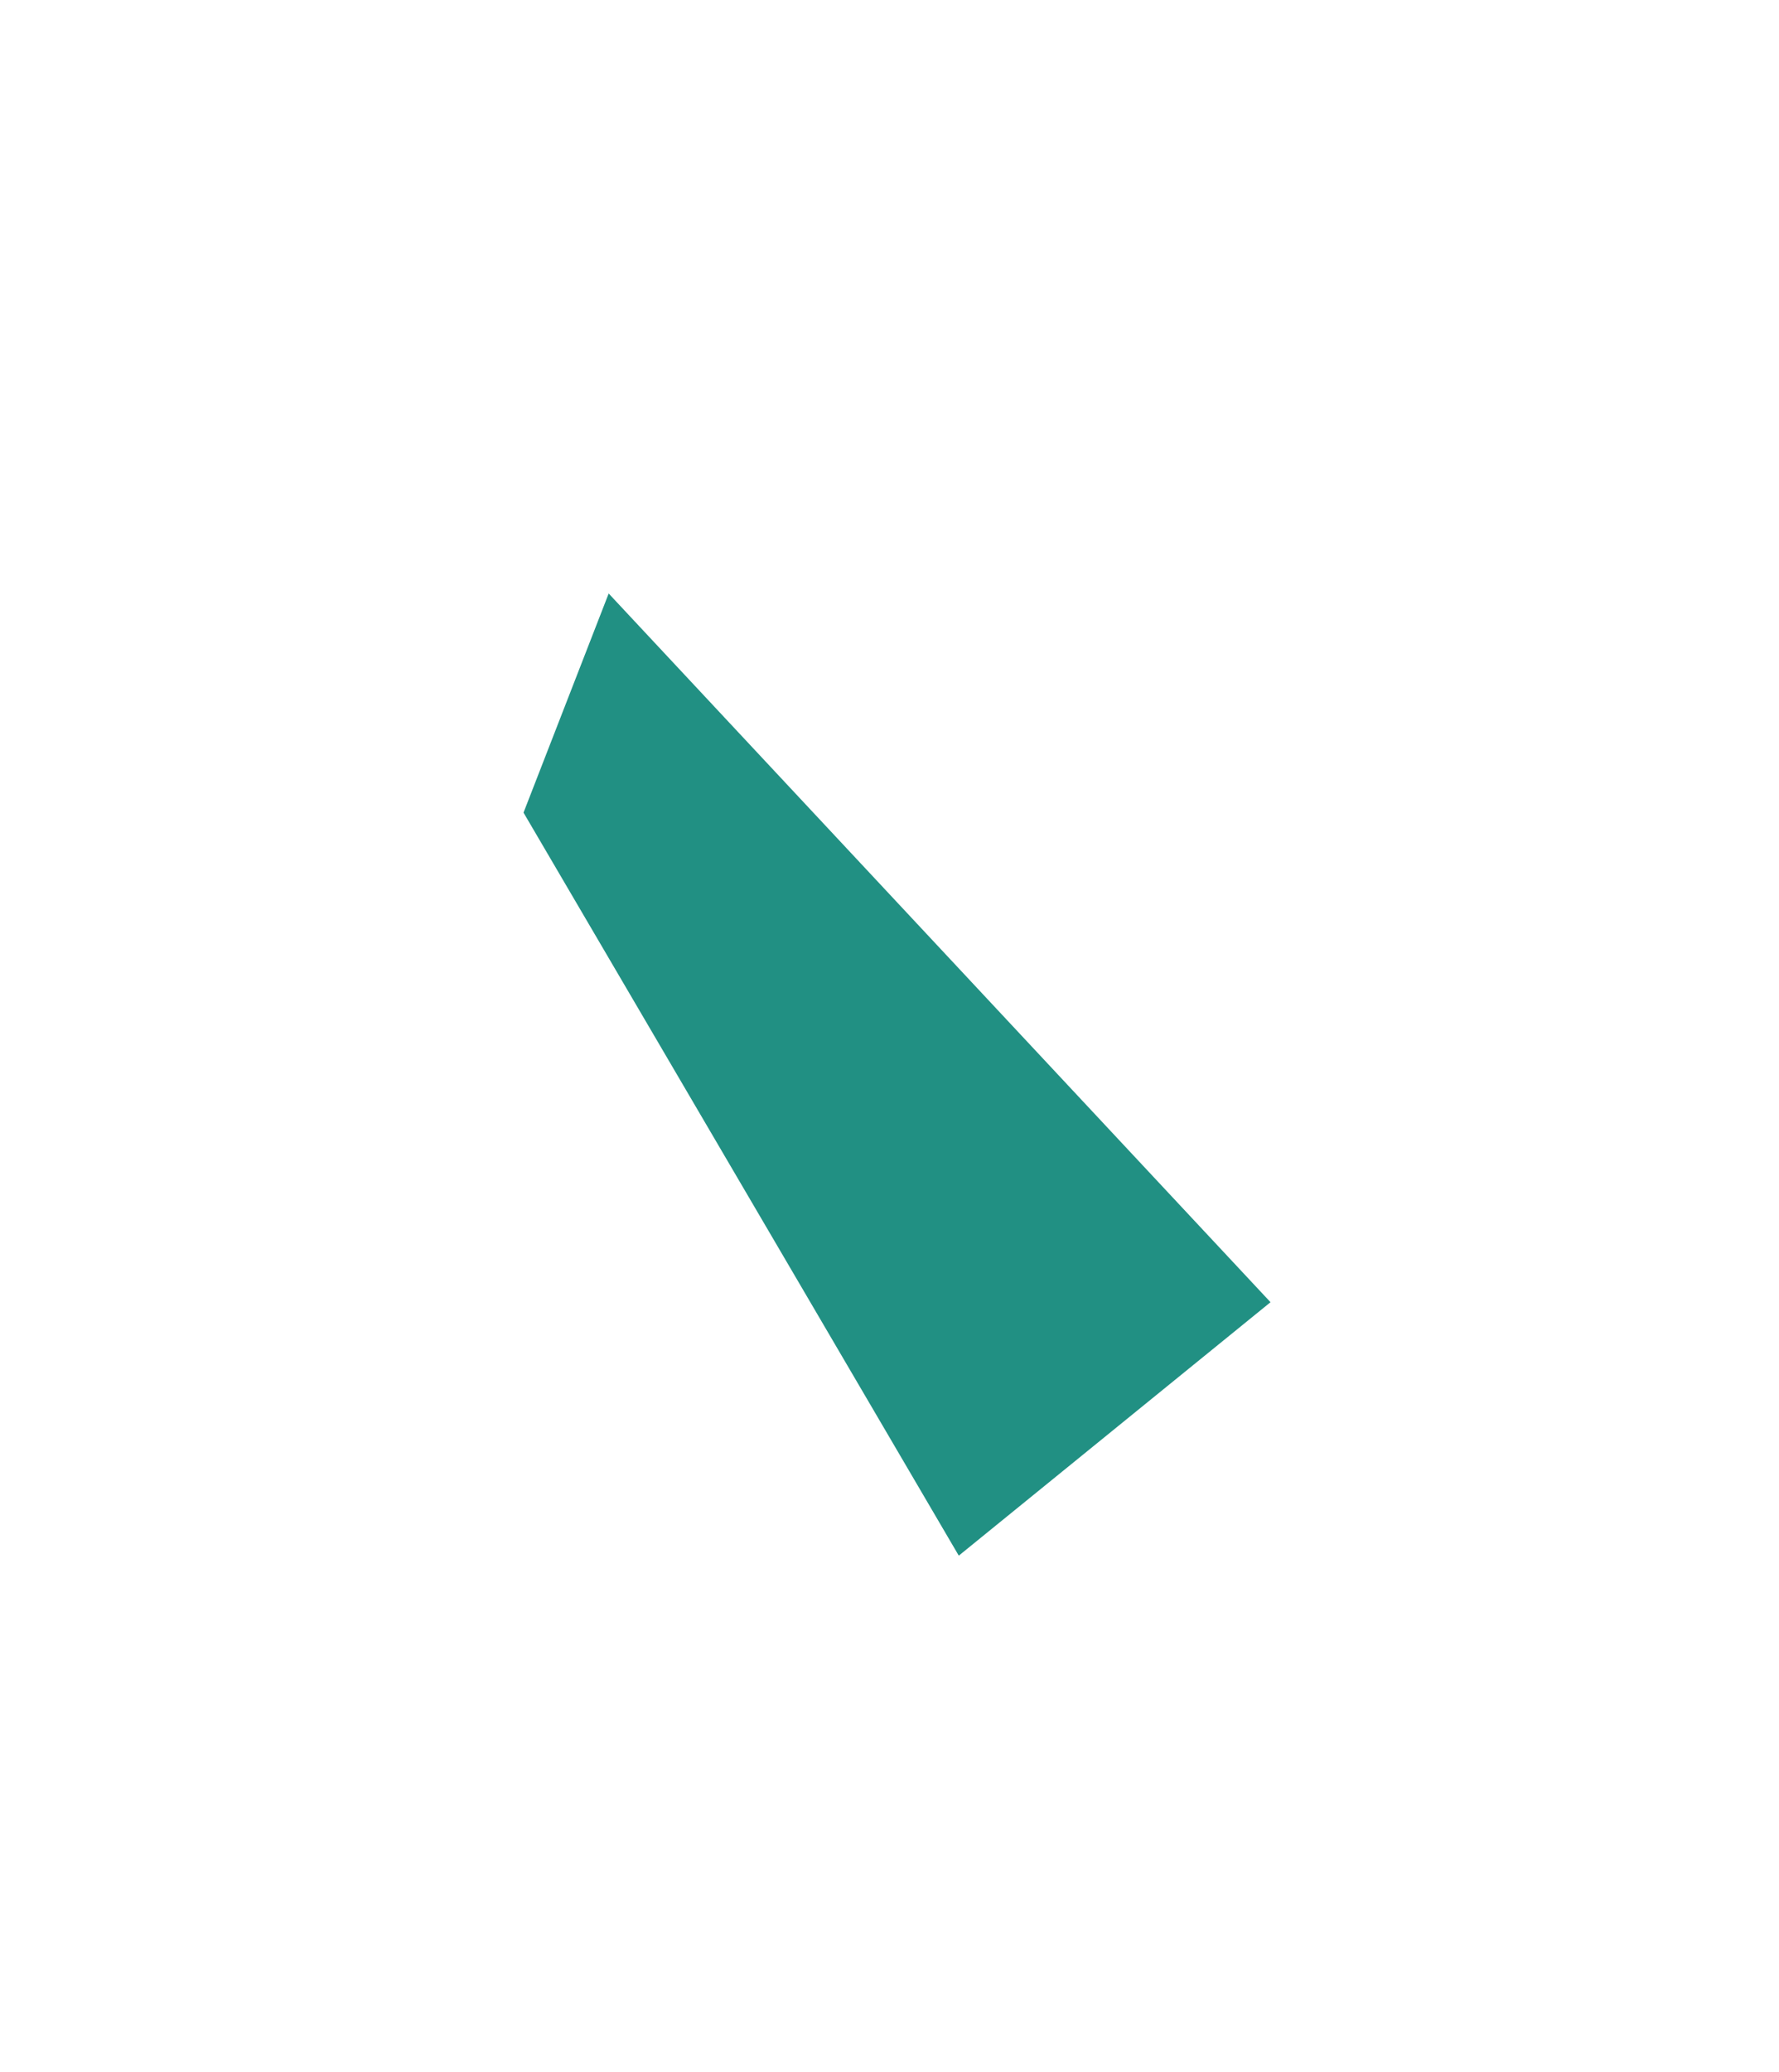 <svg xmlns="http://www.w3.org/2000/svg" xmlns:xlink="http://www.w3.org/1999/xlink" viewBox="4576.201 347.348 34.559 40.238">
  <defs>
    <style>
      .cls-1 {
        fill: #219083;
      }

      .cls-2 {
        filter: url(#Path_91532);
      }
    </style>
    <filter id="Path_91532" x="4576.201" y="347.348" width="34.559" height="40.238" filterUnits="userSpaceOnUse">
      <feOffset dy="3" input="SourceAlpha"/>
      <feGaussianBlur stdDeviation="3" result="blur"/>
      <feFlood flood-opacity="0.161"/>
      <feComposite operator="in" in2="blur"/>
      <feComposite in="SourceGraphic"/>
    </filter>
  </defs>
  <g class="cls-2" transform="matrix(1, 0, 0, 1, 0, 0)">
    <path id="Path_91532-2" data-name="Path 91532" class="cls-1" d="M4653.289,298.958l3.01,16.452,7.374-2.554-7.374-17.331Z" transform="translate(111.46 1670.72) rotate(-20)"/>
  </g>
</svg>
